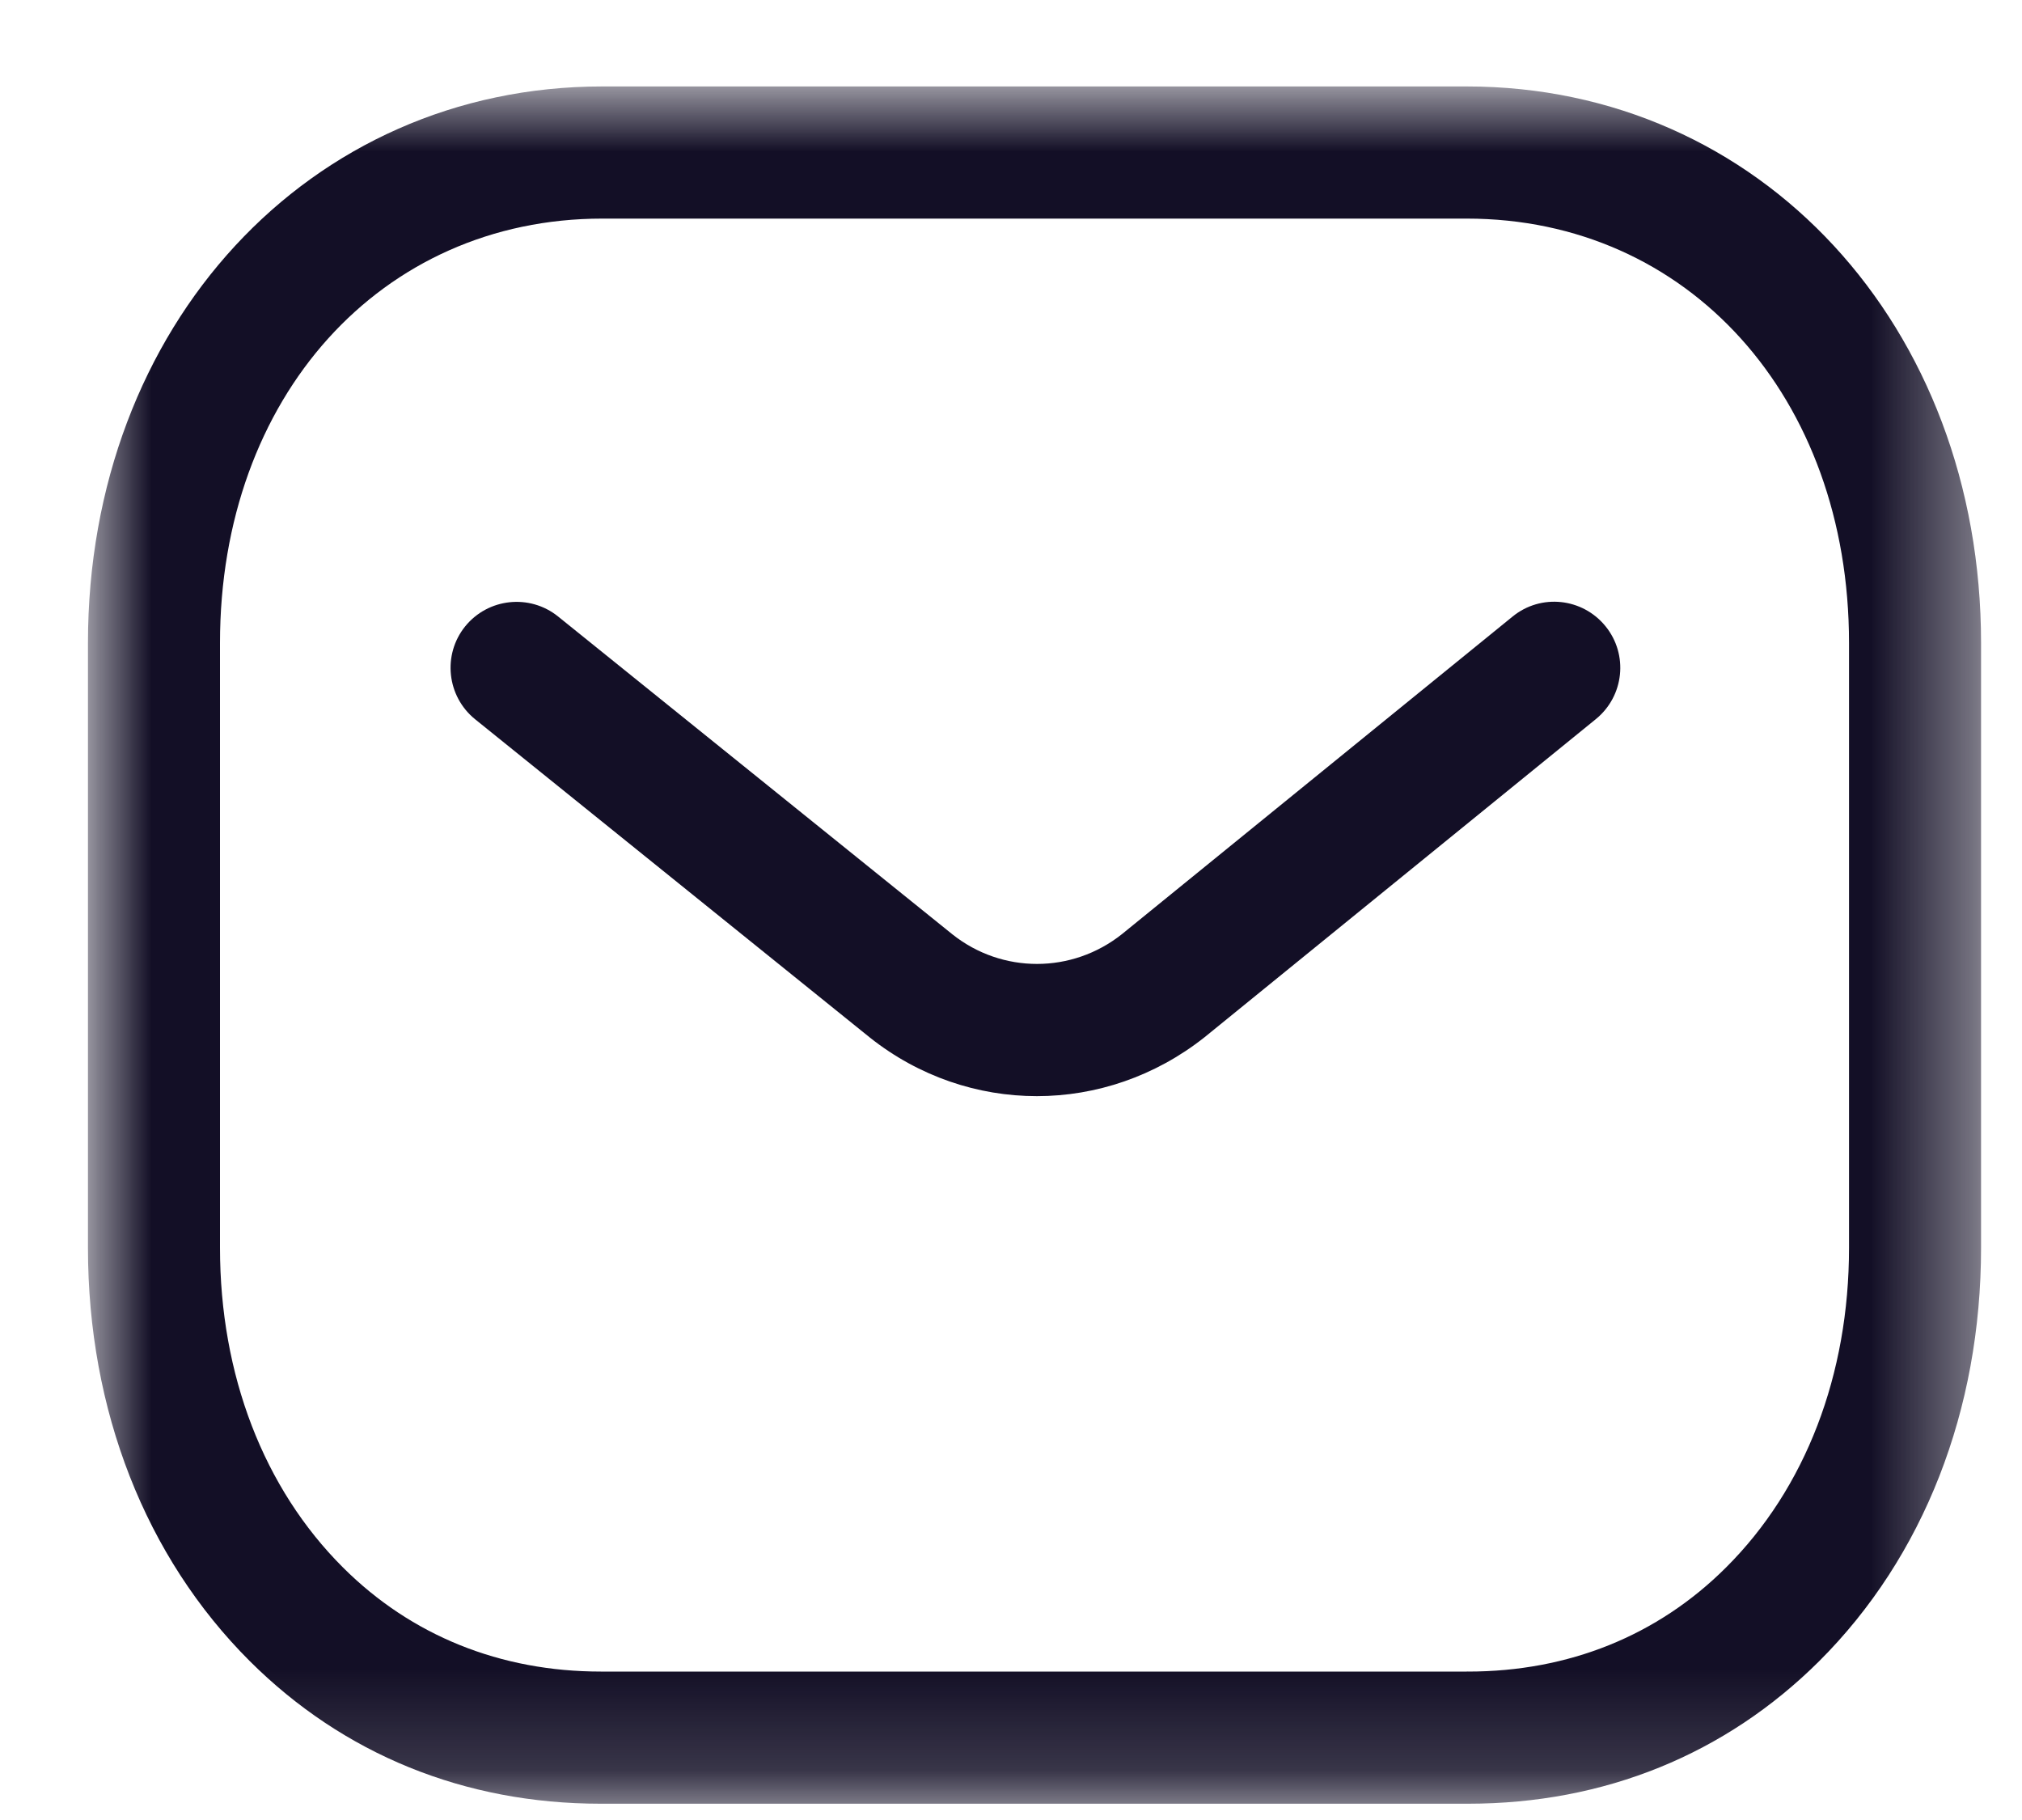 <svg width="20" height="18" viewBox="0 0 20 18" fill="none" xmlns="http://www.w3.org/2000/svg">
<path fill-rule="evenodd" clip-rule="evenodd" d="M10.256 10.841C9.673 10.841 9.092 10.648 8.606 10.263L4.7 7.114C4.419 6.887 4.375 6.475 4.601 6.195C4.828 5.915 5.239 5.871 5.52 6.097L9.422 9.242C9.913 9.631 10.603 9.631 11.097 9.239L14.961 6.098C15.241 5.869 15.652 5.913 15.88 6.193C16.108 6.473 16.065 6.884 15.785 7.112L11.915 10.258C11.425 10.646 10.84 10.841 10.256 10.841Z" fill="#130F26"/>
<mask id="mask0_1197_5271" style="mask-type:alpha" maskUnits="userSpaceOnUse" x="0" y="0" width="20" height="18">
<path fill-rule="evenodd" clip-rule="evenodd" d="M0.87 0.855H19.595V17.839H0.87V0.855Z" fill="white"/>
</mask>
<g mask="url(#mask0_1197_5271)">
<path fill-rule="evenodd" clip-rule="evenodd" d="M5.955 16.532H14.508C14.51 16.53 14.517 16.532 14.522 16.532C15.515 16.532 16.397 16.177 17.073 15.502C17.858 14.72 18.289 13.598 18.289 12.341V6.359C18.289 3.927 16.698 2.162 14.508 2.162H5.957C3.767 2.162 2.176 3.927 2.176 6.359V12.341C2.176 13.598 2.608 14.72 3.392 15.502C4.068 16.177 4.95 16.532 5.943 16.532H5.955ZM5.94 17.839C4.596 17.839 3.396 17.351 2.47 16.428C1.438 15.398 0.87 13.947 0.87 12.341V6.36C0.87 3.222 3.057 0.855 5.957 0.855H14.508C17.408 0.855 19.595 3.222 19.595 6.36V12.341C19.595 13.947 19.027 15.398 17.995 16.428C17.069 17.35 15.868 17.839 14.521 17.839H14.508H5.957H5.94Z" fill="#130F26"/>
</g>
</svg>
